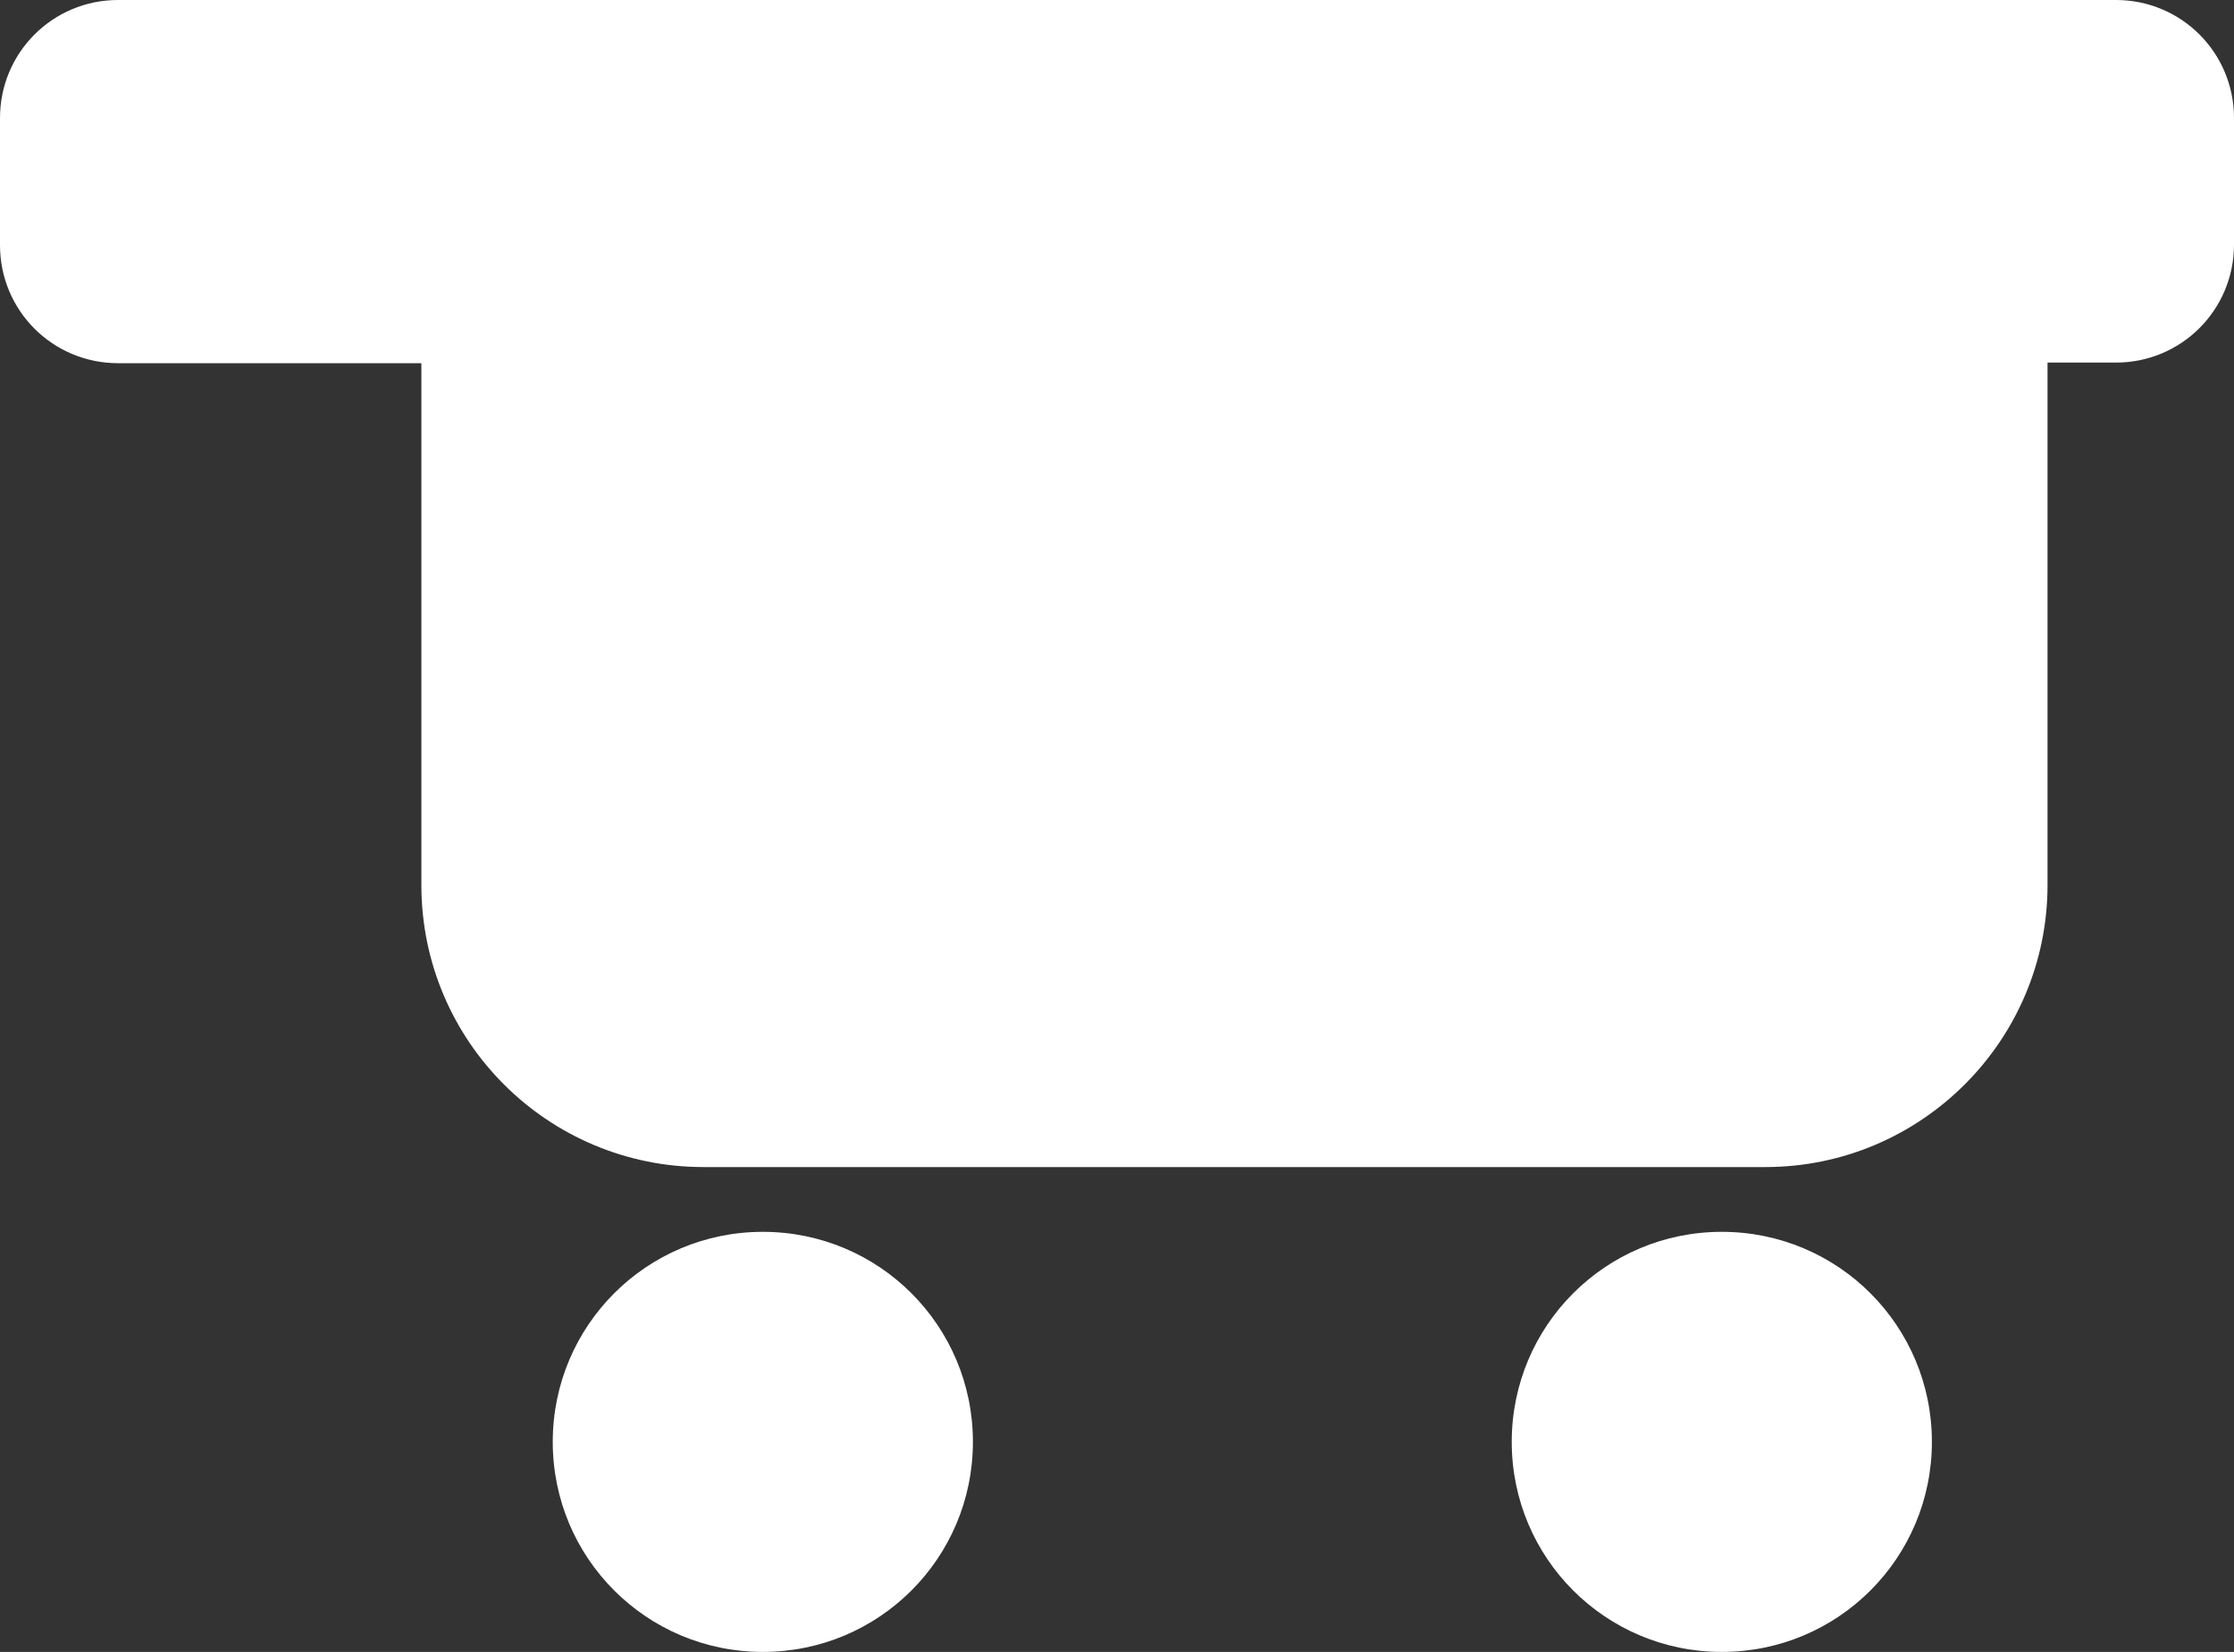 <?xml version="1.0" encoding="UTF-8"?>
<svg id="Capa_2" data-name="Capa 2" xmlns="http://www.w3.org/2000/svg" viewBox="0 0 36.9 27.29">
  <rect x="0" y="0" width="36.9" height="27.29" fill="#333333" stroke="none"/>
  <defs>
    <style>
      .cls-1 {
        fill: #fff;
      }
    </style>
  </defs>
  <g id="Capa_1-2" data-name="Capa 1">
    <g>
      <path class="cls-1" d="m34.95,0H1.95C.87,0,0,.87,0,1.95v2.1c0,1.08.87,1.95,1.95,1.95h5.01v8.62c0,2.58,2.09,4.66,4.66,4.66h17.54c2.57,0,4.66-2.09,4.66-4.66V5.99h1.13c1.08,0,1.95-.87,1.95-1.95V1.95c0-1.08-.87-1.95-1.95-1.95Z"/>
      <path class="cls-1" d="m12.6,20.35c-1.92,0-3.47,1.55-3.47,3.47s1.55,3.47,3.47,3.47,3.47-1.55,3.47-3.47-1.55-3.47-3.47-3.47Z"/>
      <path class="cls-1" d="m28.44,20.35c-1.92,0-3.47,1.55-3.47,3.47s1.55,3.47,3.47,3.47,3.47-1.55,3.47-3.47-1.55-3.47-3.47-3.47Z"/>
    </g>
  </g>
</svg>